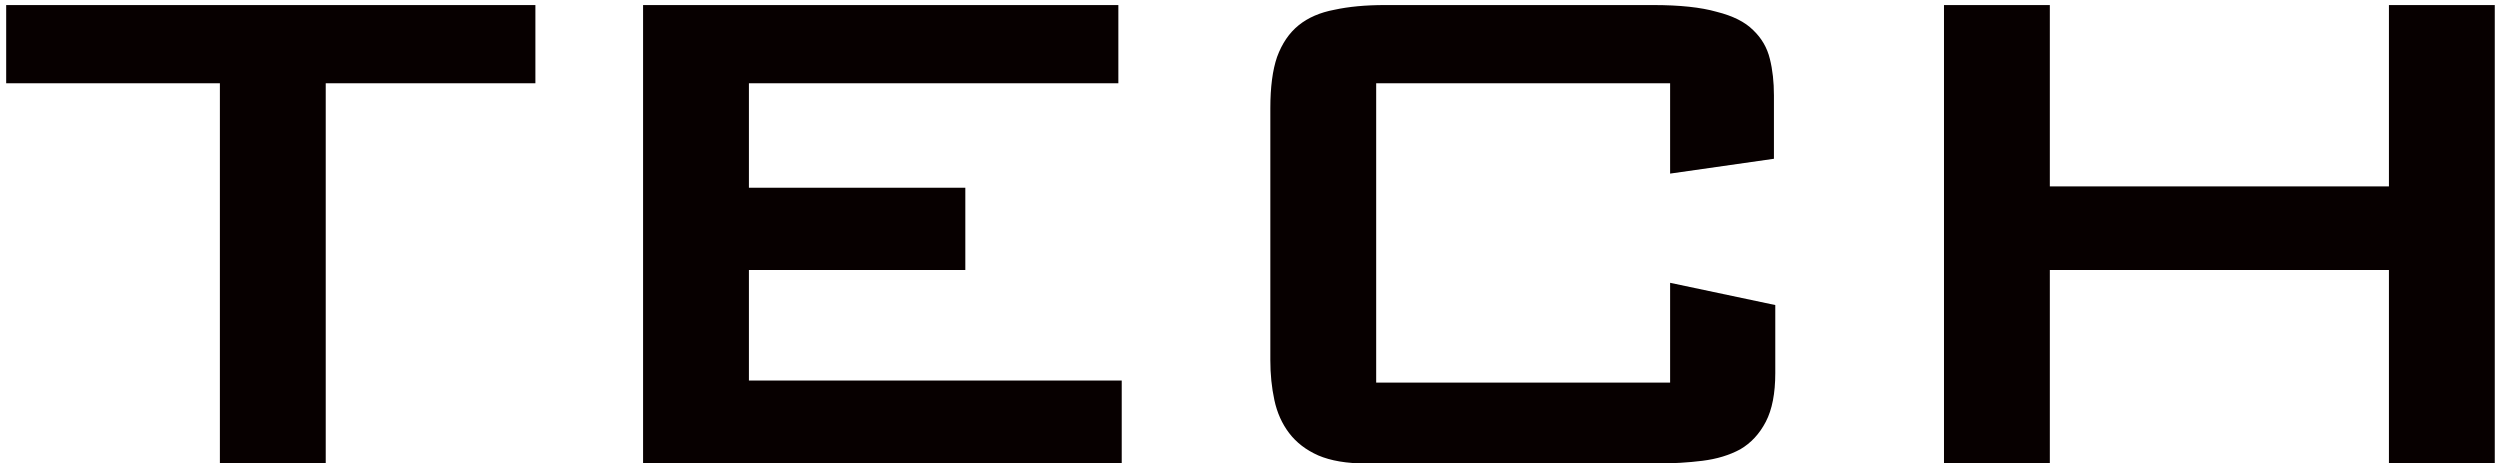 <svg width="178" height="33" viewBox="0 0 178 33" fill="none" xmlns="http://www.w3.org/2000/svg">
<path d="M23.192 33L15.656 33L15.656 5.928L0.44 5.928L0.44 0.36L38.12 0.36V5.928L23.192 5.928L23.192 33ZM45.787 0.36L79.627 0.36V5.928L53.323 5.928V13.368L68.731 13.368V19.224L53.323 19.224V27.096L79.867 27.096V33L45.787 33L45.787 0.36ZM118.912 12.36V5.928L97.984 5.928V27.24L118.912 27.24V20.136L126.4 21.72V26.568C126.4 28.008 126.176 29.16 125.728 30.024C125.28 30.888 124.672 31.544 123.904 31.992C123.136 32.408 122.24 32.68 121.216 32.808C120.192 32.936 119.104 33 117.952 33L97.263 33C95.888 33 94.751 32.808 93.856 32.424C92.992 32.04 92.303 31.512 91.791 30.84C91.279 30.168 90.927 29.384 90.736 28.488C90.543 27.592 90.448 26.648 90.448 25.656V7.704C90.448 6.2 90.608 4.984 90.927 4.056C91.279 3.096 91.791 2.344 92.463 1.8C93.135 1.256 93.984 0.888 95.007 0.696C96.031 0.472 97.231 0.36 98.608 0.36L117.712 0.36C119.6 0.36 121.104 0.52 122.224 0.84C123.376 1.128 124.24 1.56 124.816 2.136C125.424 2.712 125.824 3.4 126.016 4.2C126.208 4.968 126.304 5.832 126.304 6.792V11.304L118.912 12.36ZM138.412 0.36L145.948 0.36V13.272L170.092 13.272V0.36L177.628 0.36V33H170.092V19.224L145.948 19.224V33H138.412V0.36Z" fill="#070000"/>
</svg>
